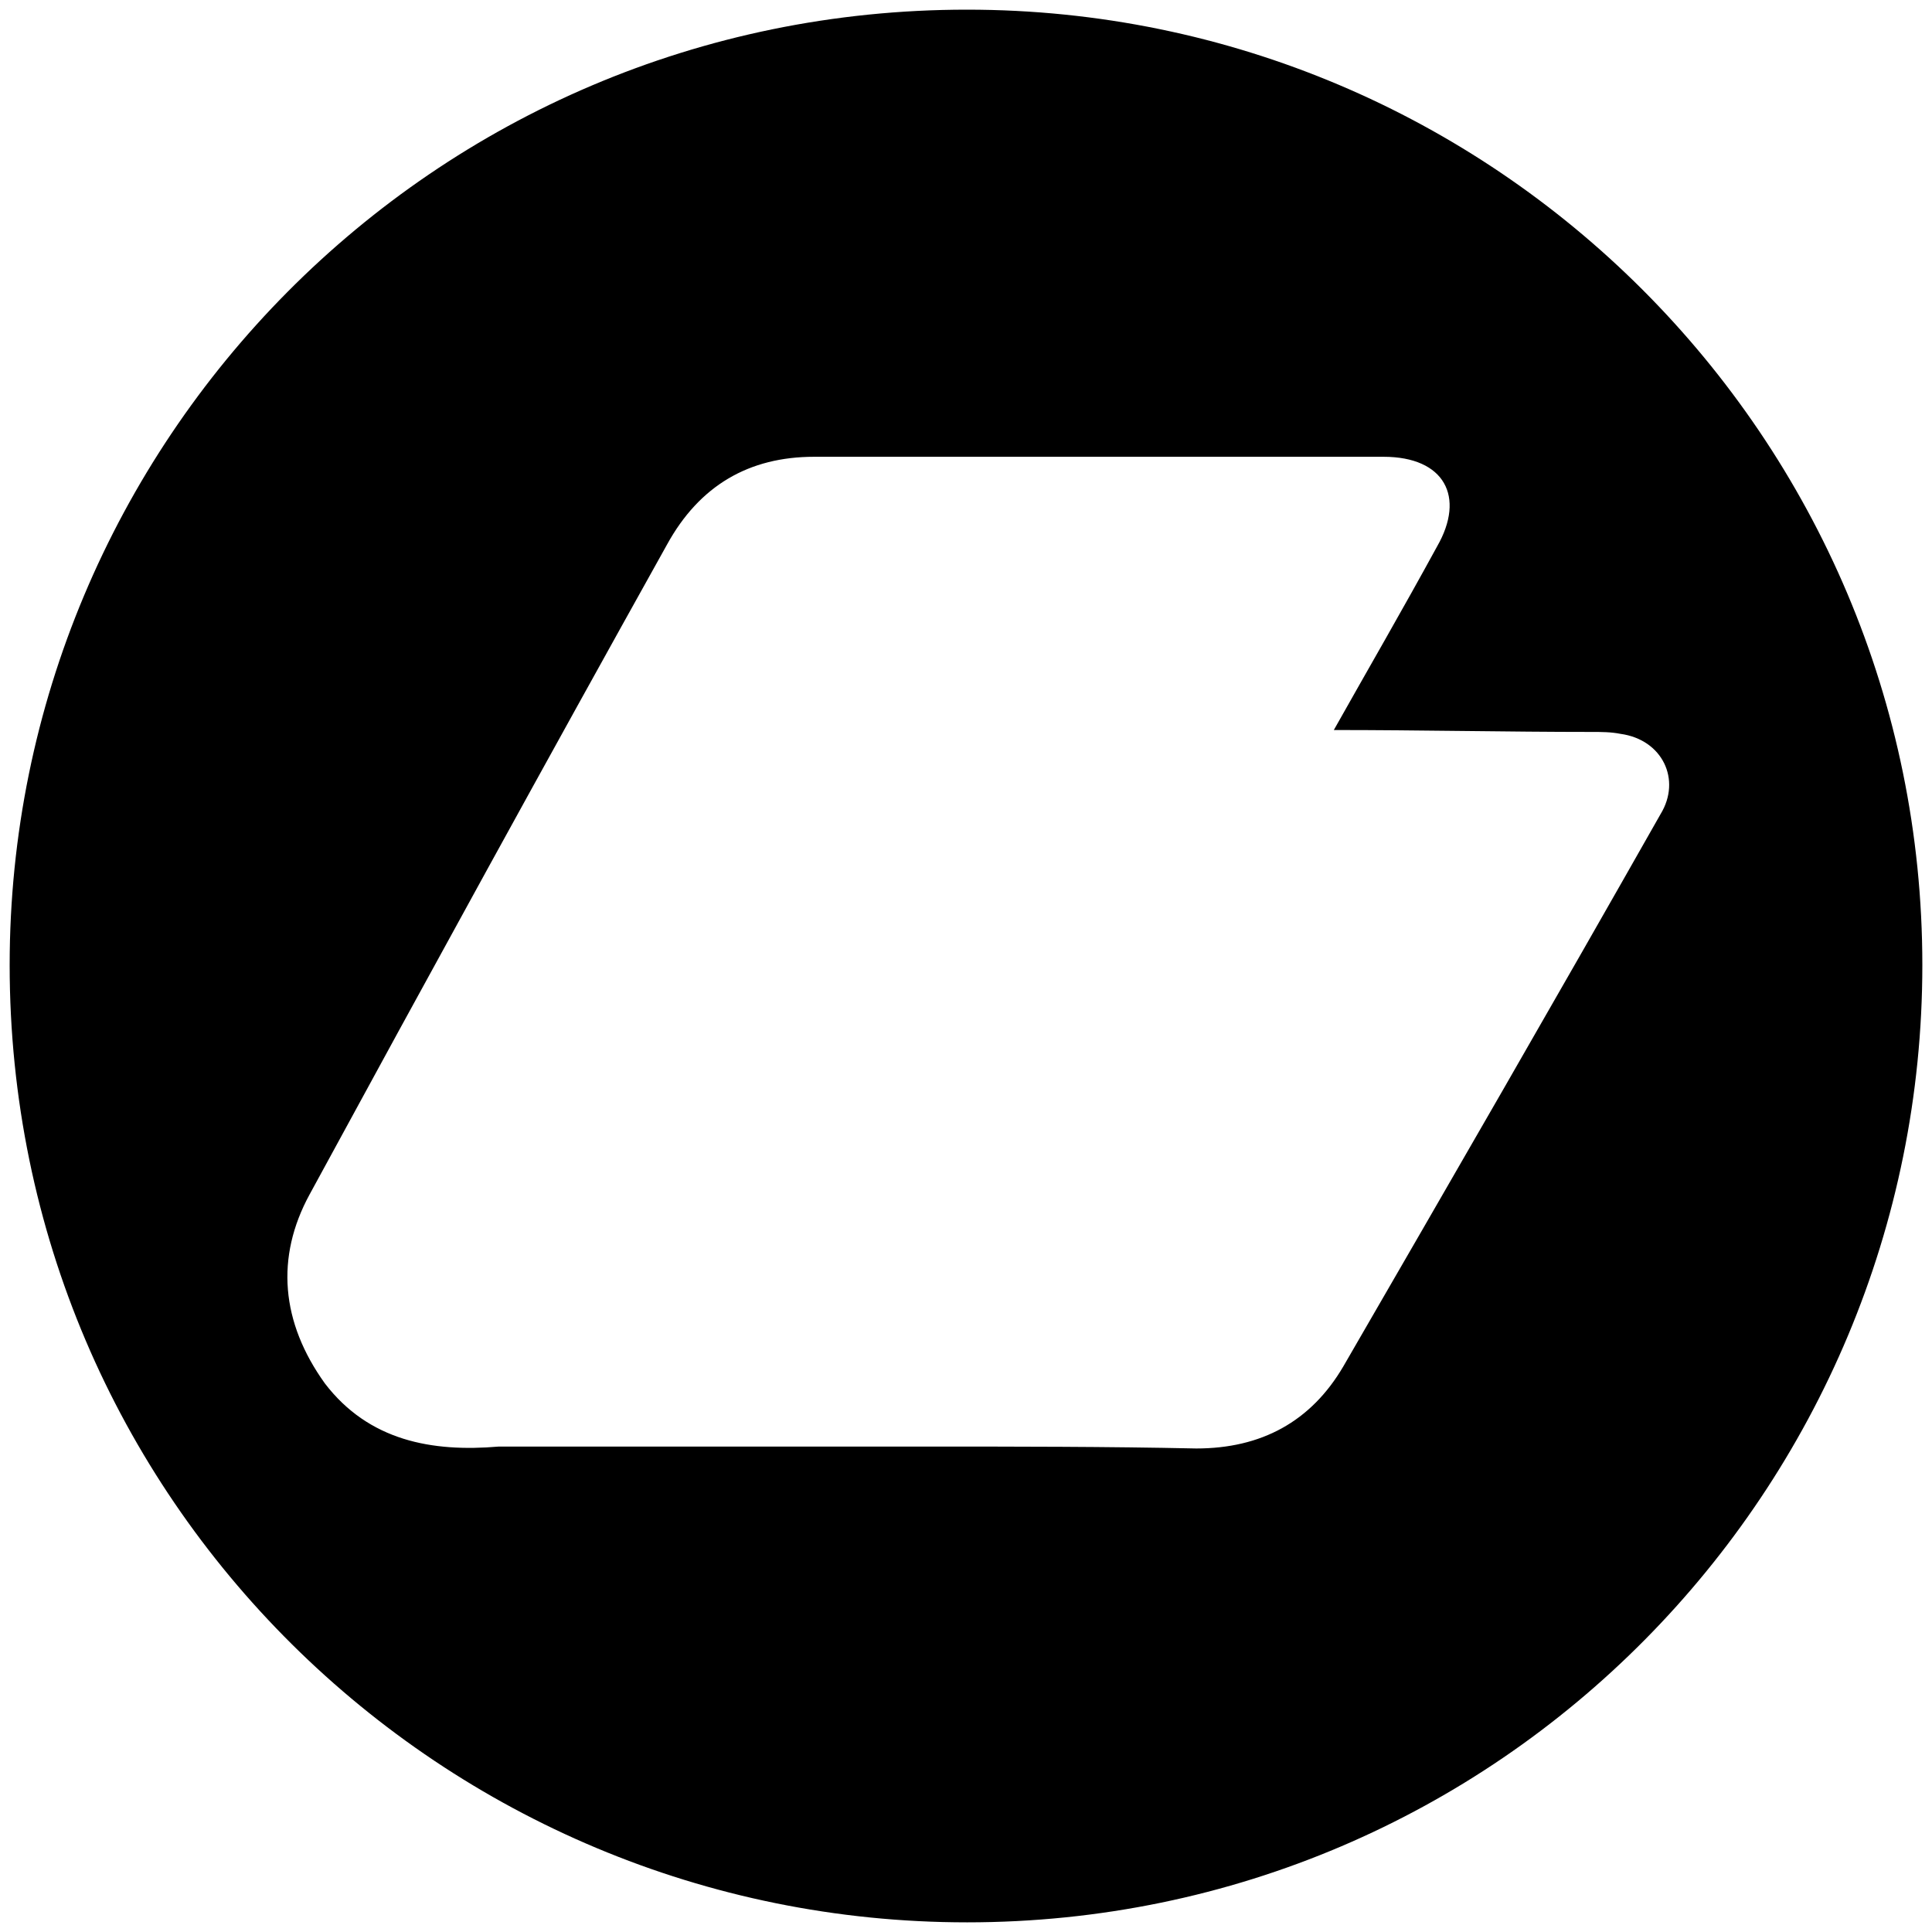 <svg xmlns="http://www.w3.org/2000/svg" width="1000" height="1000">
  <path d="M500.496 995.003c275.935 0 494.507-224.506 494.507-495.496C995.003 226.54 773.464 5 500.496 5 223.572 5 5 229.506 5 499.507c0 276.924 224.506 495.496 495.496 495.496zM160.276 618.19c61.317-112.75 122.636-224.507 184.944-336.266 16.813-30.66 42.528-45.495 76.154-45.495H716.1c31.649 0 42.528 20.77 27.693 46.484-17.803 32.637-35.605 63.297-53.407 94.945 44.506 0 90 .99 133.517.99 4.945 0 9.89 0 14.835.988 21.758 2.967 31.649 23.737 20.77 41.539-54.396 95.934-109.781 191.869-164.177 285.825-16.813 28.682-42.528 42.528-76.154 42.528-46.484-.99-92.967-.99-140.44-.99h-220.55c-34.616 2.968-67.253-2.966-90-32.637-22.748-31.648-25.715-65.275-7.913-97.912z" style="fill:#000;fill-opacity:1;fill-rule:nonzero;stroke:none;"/>
</svg>
